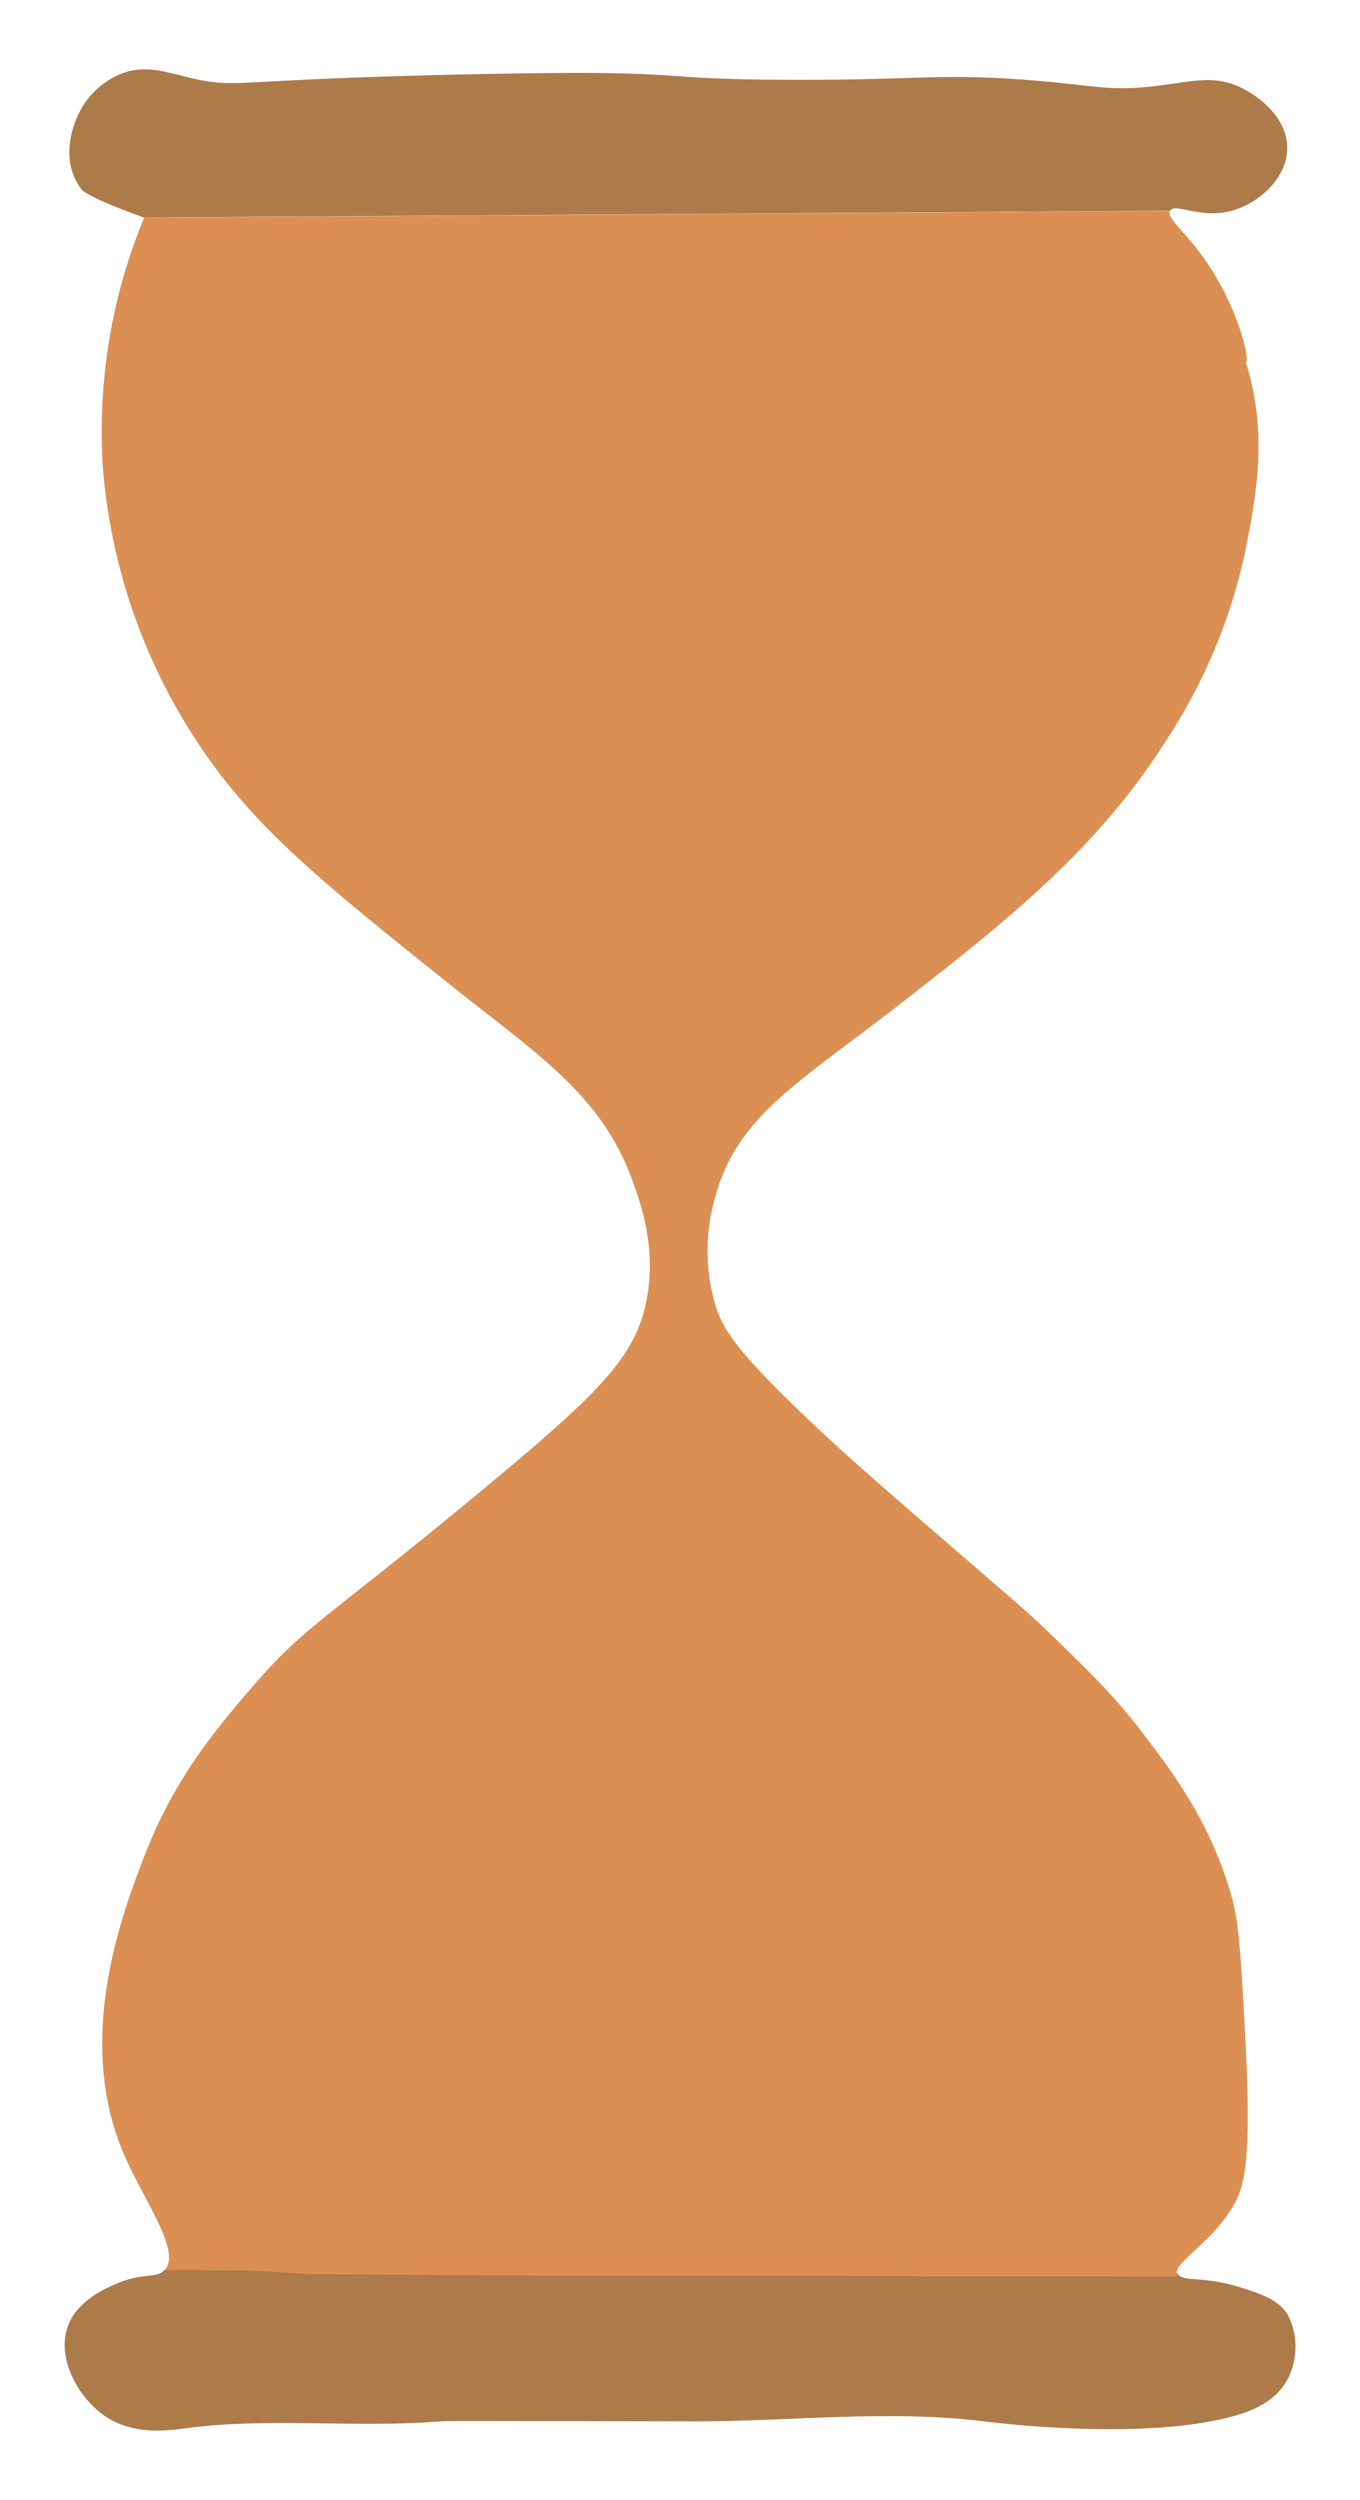 <svg id="Layer_1" data-name="Layer 1" xmlns="http://www.w3.org/2000/svg" viewBox="0 0 197.5 363"><defs><style>.cls-1{fill:#ad7a4a;}.cls-2{fill:#dc8f53;}.cls-3{fill:#bd7700;}</style></defs><path class="cls-1" d="M186.92,21.59c-.06,4.47-4.35,8-8,9-4.54,1.28-8.29-1.21-9,0l-149,1c-8.05-2.87-9-4-9-4-3.11-3.89-1.71-9.09,0-12a11.7,11.7,0,0,1,6-5c3.76-1.3,6.66.12,11,1,3.85.78,5.53.46,15,0,14.31-.69,31.9-1,40-1,16.08,0,12.65.95,31,1s21.48-.94,34,0c9.85.74,11.72,1.64,18,1,5.75-.59,8.94-1.83,13,0C182.81,13.89,187,17.13,186.92,21.59Z"/><path class="cls-1" d="M186.92,345.59c-1.75,3.15-5.06,4.4-7,5-12.93,4-35.66,1.17-37,1-13.89-1.73-28,0-42,0-35.87-.08-35.93-.09-37,0-12.3,1-24.77-.62-37,1-2.35.31-7.75,1.15-12-2-3.93-2.91-6.75-8.58-5-13,1.42-3.6,5.46-5.34,7-6,3.91-1.68,5.81-.67,7-2l5,0,7.08.05,9.12.06,17.76.12,9.68.07,6.76.05,2.8,0,4.55,0h4l3.21,0h2.73l2.79,0,2.63,0,2.36,0h1l3.57,0h1.19l3.58,0,3.82,0,4.73,0,12.81.09,3.09,0h2.47l1.92,0,3.32,0,3,0h.06l2.77,0h.87l6.38,0h.79l2,0,9.24.06c.63,1.35,3.53.3,9,2,3.07,1,5.52,1.71,7,4C188.69,339.31,188.33,343,186.92,345.59Z"/><path class="cls-2" d="M180.92,297.59c.84,16.81-.32,20.27-2,23-3.39,5.52-8.89,8.1-8,10l-9.24-.06-2,0h-.79l-6.38,0h-.87l-2.77,0h-.06l-3,0-3.32,0-1.92,0h-2.47l-3.09,0-12.81-.09-4.73,0-3.82,0-3.58,0H108.9l-3.57,0h-1l-2.36,0-2.63,0-2.79,0H93.8l-3.21,0h-4l-4.55,0-2.8,0-6.76-.05-9.68-.07-17.76-.12L36,329.67l-7.08-.05-5,0c2.48-2.78-3.11-10.19-6-17-7.09-16.68-.13-34.84,3-43,4.37-11.4,10.5-18.63,16-25,7.58-8.78,10.68-9.6,34-29,16.33-13.59,21.45-18.71,23-27,1.38-7.38-.77-13.57-2-17-4.59-12.76-13.75-18.38-27-29-18.6-14.9-28.76-23-37-36a84.54,84.54,0,0,1-13-39,81.3,81.3,0,0,1,6-36l149-1c-.6,1,2.08,2.87,5,7,4.11,5.82,6.14,12.58,6.14,14.49,0,.29-.05.46-.14.51,3.28,10.31,1.47,19.49,0,27a79.94,79.94,0,0,1-11,27c-10.14,16.32-23.09,26.6-39,39-14.75,11.5-23.76,16.3-27,28a28,28,0,0,0,0,16c1.11,3.45,3,6.59,14,17,4.67,4.41,8.43,7.72,18,16,11.87,10.27,13.4,11.5,17,15,5.43,5.29,9,8.72,13,14,4.27,5.58,9.94,13,13,24C180,279.52,180.31,285.54,180.92,297.59Z"/><path class="cls-3" d="M145.83,330.42l-3.32,0Z"/></svg>
